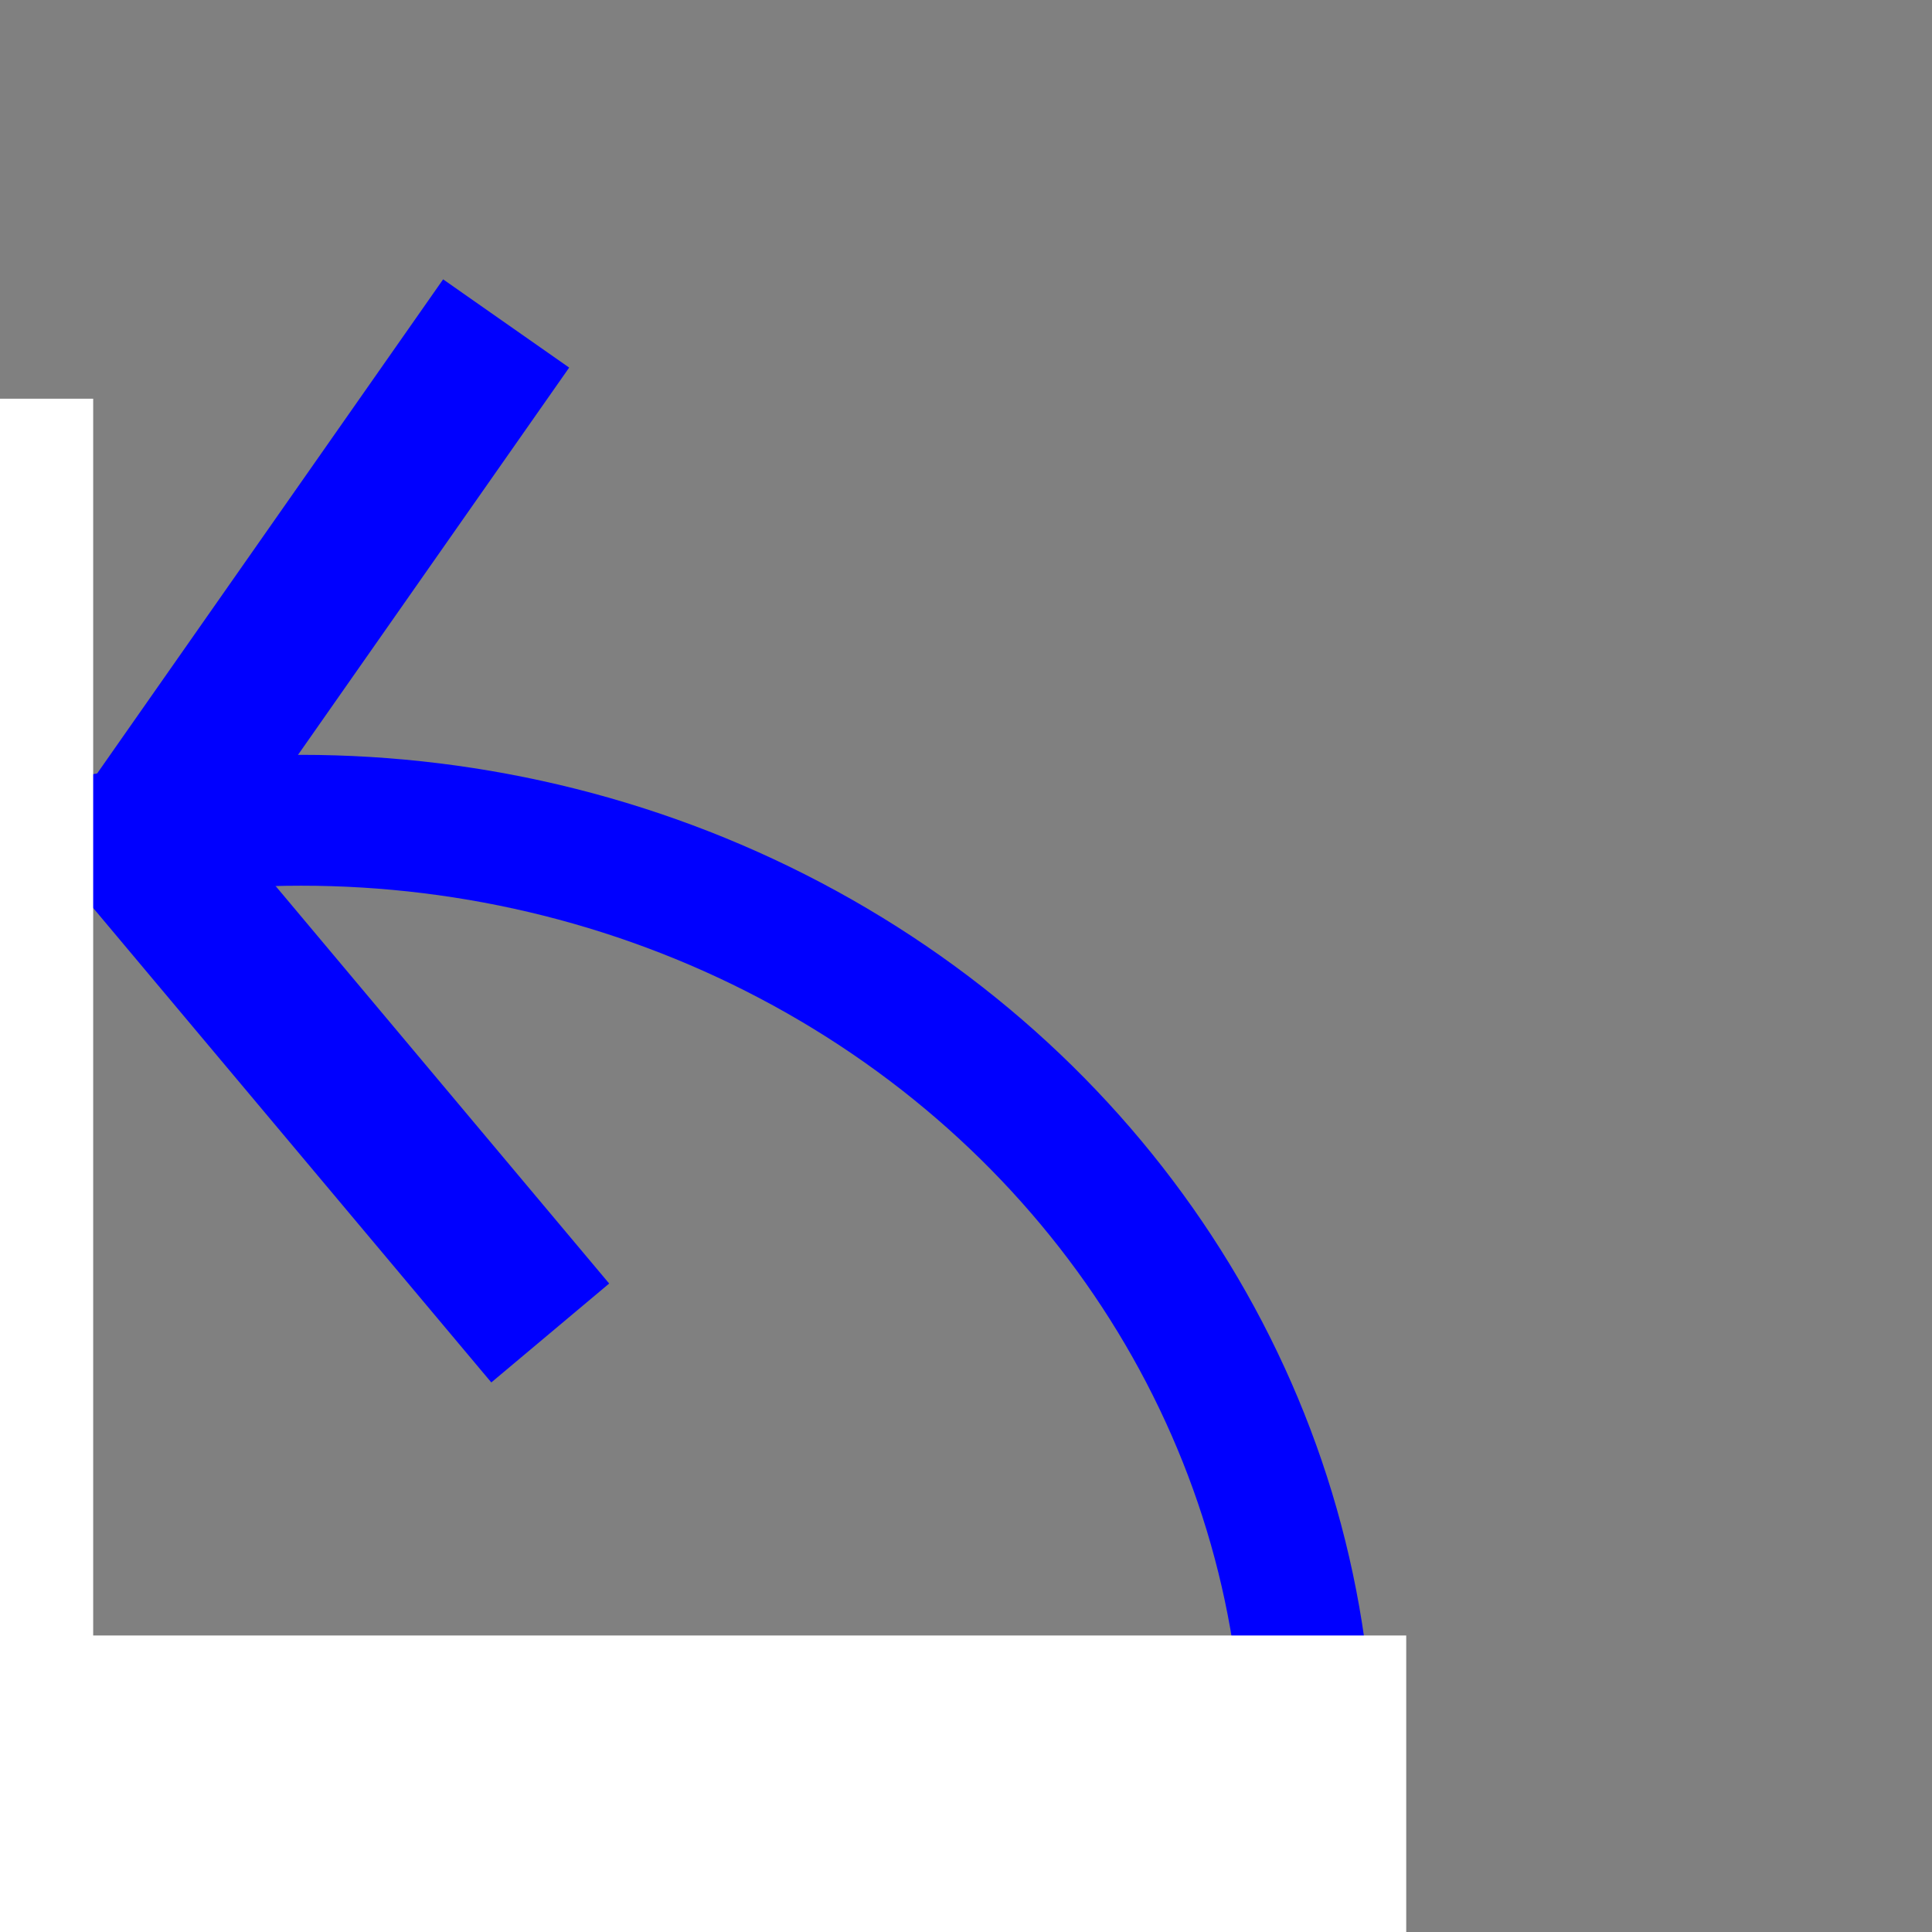 <?xml version="1.0" encoding="UTF-8" standalone="no"?>
<!-- Created with Inkscape (http://www.inkscape.org/) -->

<svg
   xmlns:dc="http://purl.org/dc/elements/1.1/"
   xmlns:cc="http://creativecommons.org/ns#"
   xmlns:rdf="http://www.w3.org/1999/02/22-rdf-syntax-ns#"
   xmlns:svg="http://www.w3.org/2000/svg"
   xmlns="http://www.w3.org/2000/svg"
   xmlns:sodipodi="http://sodipodi.sourceforge.net/DTD/sodipodi-0.dtd"
   xmlns:inkscape="http://www.inkscape.org/namespaces/inkscape"
   width="70mm"
   height="70mm"
   viewBox="0 0 70 70"
   version="1.1"
   id="svg8"
   inkscape:version="0.92.4 (5da689c313, 2019-01-14)"
   sodipodi:docname="undo.svg">
  <rect x="0" y="0" width="70" height="70" fill="#808080" stroke="none"/>
  <defs
     id="defs2" />
  <sodipodi:namedview
     id="base"
     pagecolor="#ffffff"
     bordercolor="#666666"
     borderopacity="1.0"
     inkscape:pageopacity="0.0"
     inkscape:pageshadow="2"
     inkscape:zoom="0.86204702"
     inkscape:cx="-140.82244"
     inkscape:cy="16.867841"
     inkscape:document-units="mm"
     inkscape:current-layer="layer1"
     showgrid="false"
     inkscape:window-width="1600"
     inkscape:window-height="833"
     inkscape:window-x="0"
     inkscape:window-y="180"
     inkscape:window-maximized="1" />
  <g
     inkscape:label="Layer 1"
     inkscape:groupmode="layer"
     id="layer1"
     transform="translate(0,-227)">
    <g
       id="g995"
       transform="translate(-12.277,7.059)">
      <g
         transform="translate(15.96,-11.97)"
         id="g928">
        <ellipse
           style="opacity:1;fill:none;fill-opacity:1;stroke:#0000ff;stroke-width:4.741;stroke-miterlimit:4;stroke-dasharray:none;stroke-opacity:1"
           id="path817"
           cx="7.227"
           cy="296.244"
           rx="36.503"
           ry="34.613" />
        <rect
           style="opacity:1;fill:#daf9ff;fill-opacity:1;stroke:#0000ff;stroke-width:5;stroke-miterlimit:4;stroke-dasharray:none;stroke-opacity:1"
           id="rect836"
           width="20.355"
           height="0.575"
           x="-214.02"
           y="151.459"
           transform="rotate(-55)" />
        <rect
           style="opacity:1;fill:#daf9ff;fill-opacity:1;stroke:#0000ff;stroke-width:5;stroke-miterlimit:4;stroke-dasharray:none;stroke-opacity:1"
           id="rect836-3"
           width="20.355"
           height="0.575"
           x="202.244"
           y="167.376"
           transform="rotate(50)" />
      </g>
      <rect
         y="234.387"
         x="-16.881"
         height="84.711"
         width="32.534"
         id="rect930"
         style="opacity:1;fill:#ffffff;fill-opacity:1;stroke:#0000ff;stroke-width:0;stroke-miterlimit:4;stroke-dasharray:none;stroke-opacity:1" />
      <rect
         y="279.198"
         x="9.208"
         height="43.276"
         width="54.019"
         id="rect930-5"
         style="opacity:1;fill:#ffffff;fill-opacity:1;stroke:#ffffff;stroke-width:0;stroke-miterlimit:4;stroke-dasharray:none;stroke-opacity:1" />
    </g>
  </g>
</svg>

